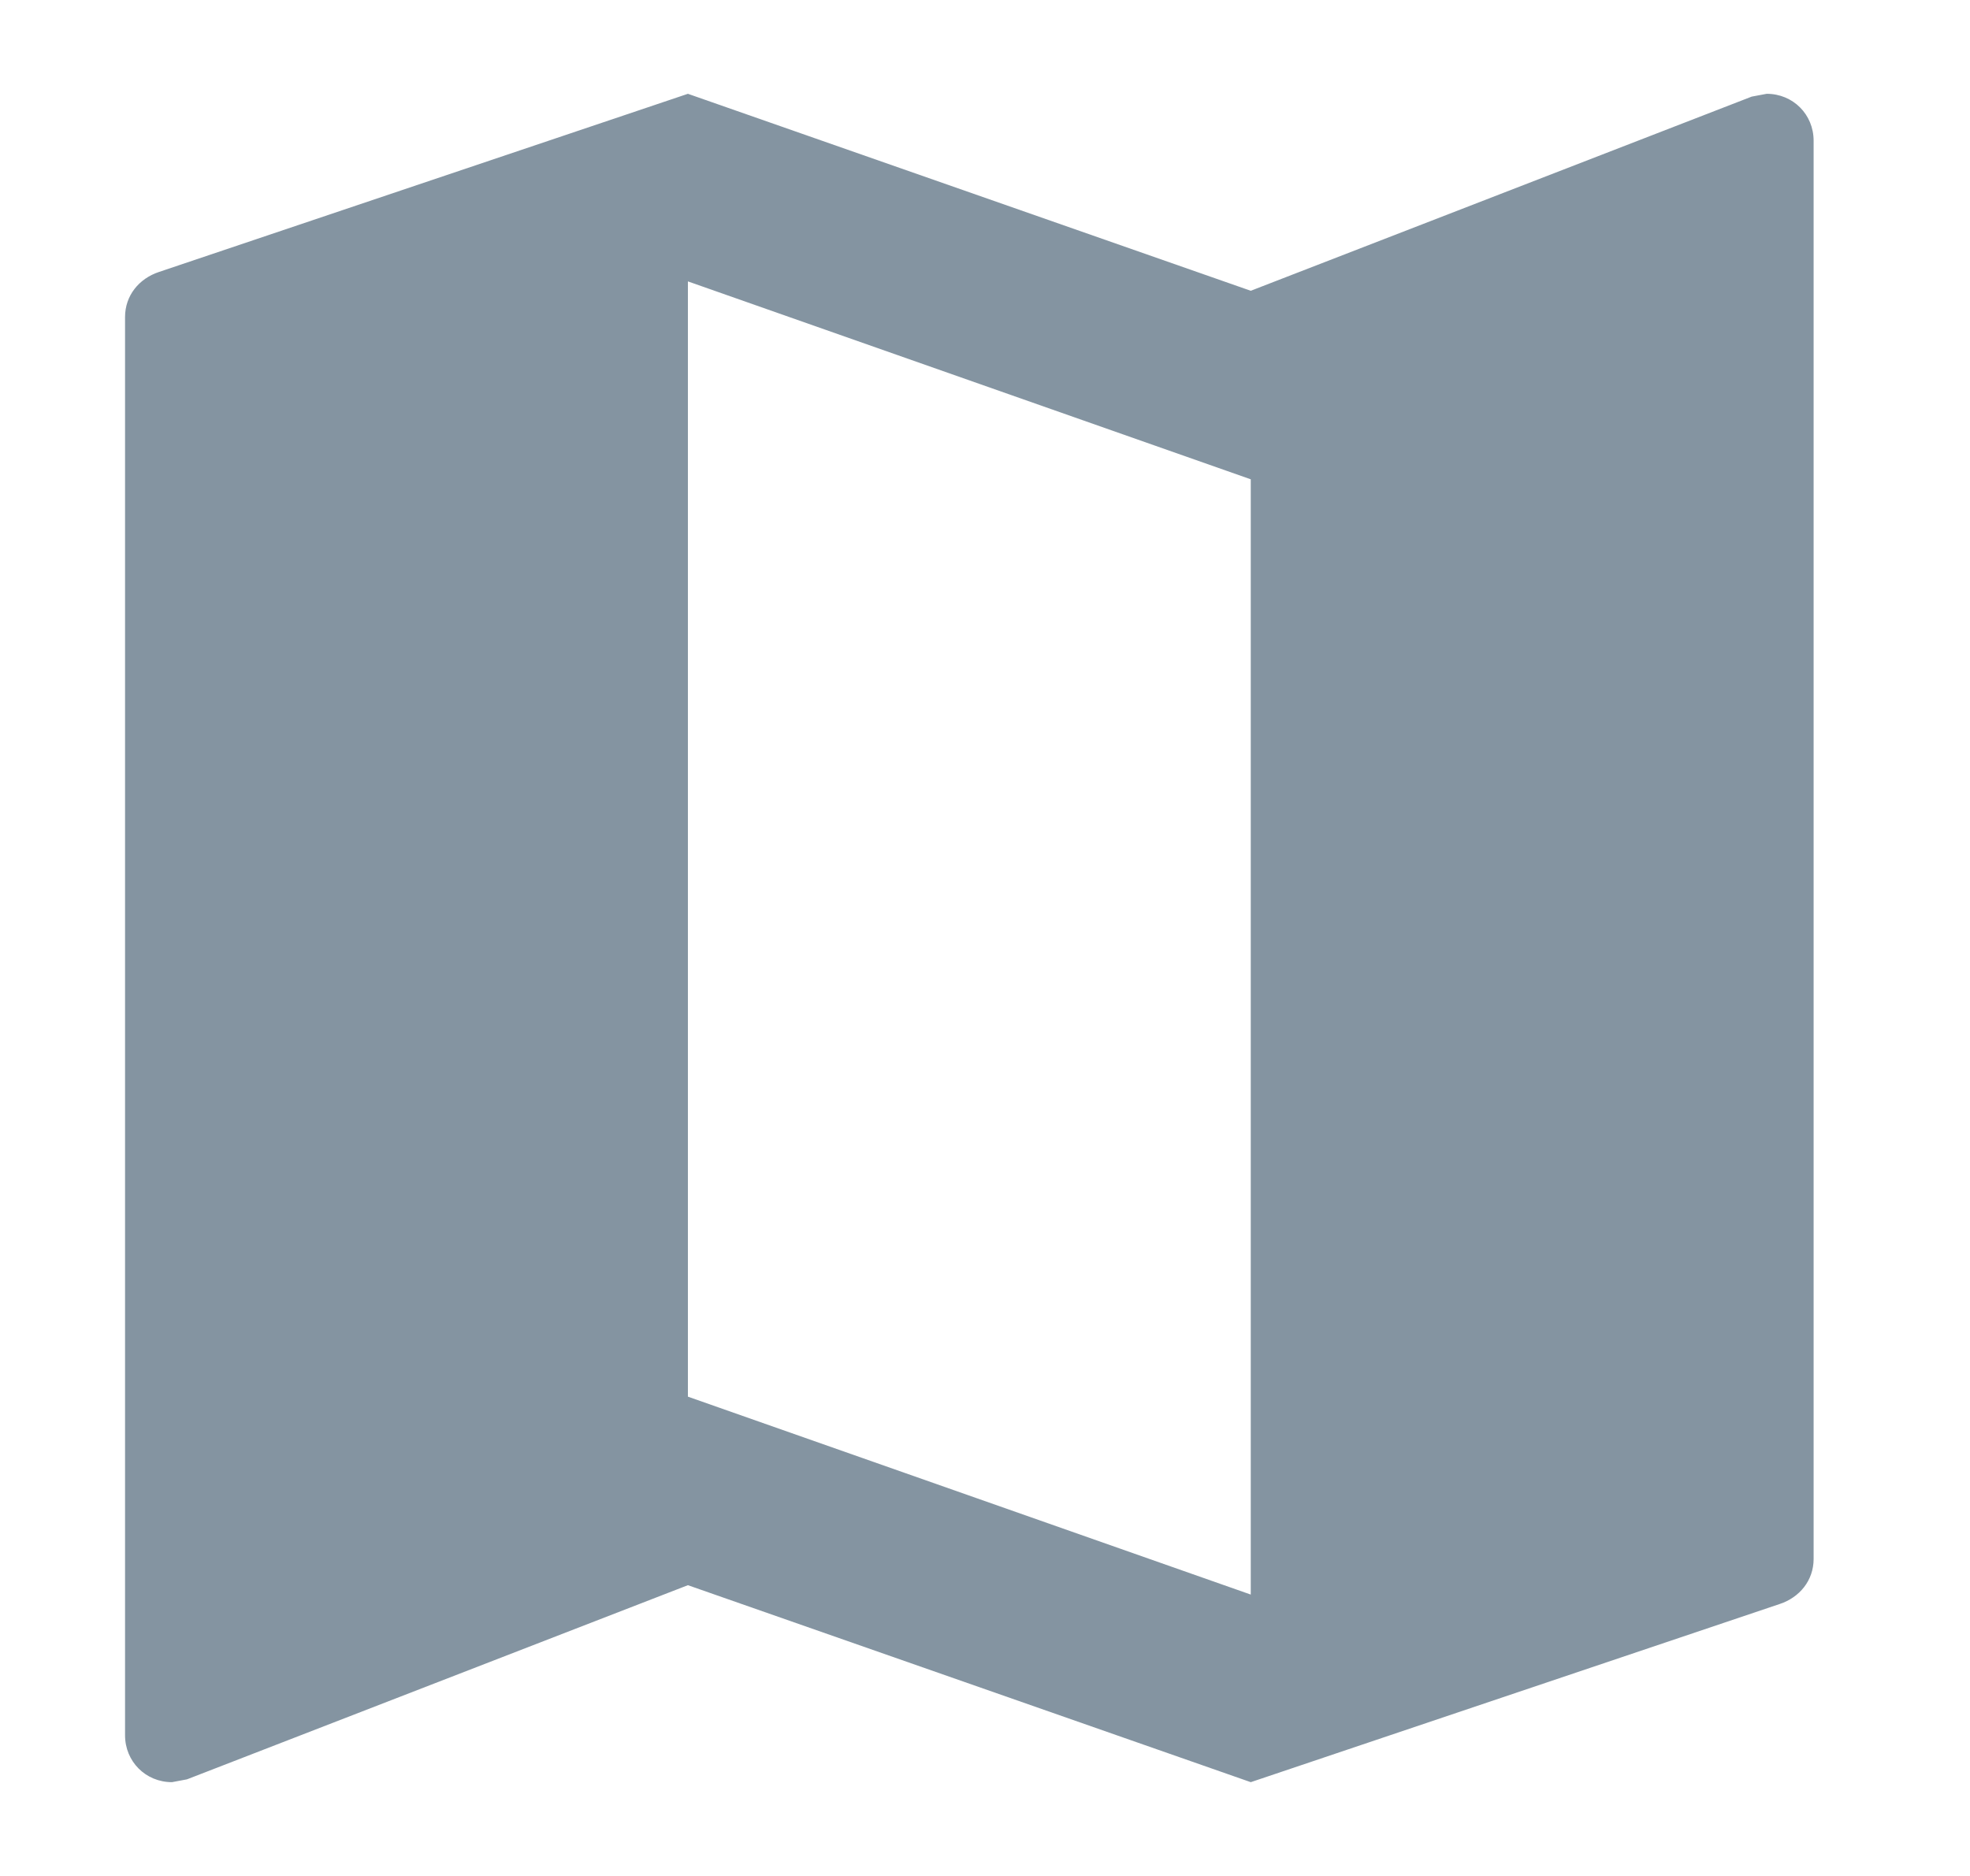 <svg width="21" height="20" viewBox="0 0 21 20" fill="#8494A1" xmlns="http://www.w3.org/2000/svg">
<path fill-rule="evenodd" clip-rule="evenodd" d="M18.833 1L18.673 1.03L13.333 3.1L7.333 1L1.693 2.9C1.483 2.97 1.333 3.15 1.333 3.38V18.5C1.333 18.78 1.553 19 1.833 19L1.993 18.97L7.333 16.9L13.333 19L18.973 17.1C19.183 17.03 19.333 16.85 19.333 16.62V1.5C19.333 1.22 19.113 1 18.833 1ZM13.333 17L7.333 14.89V3L13.333 5.11V17Z" />
</svg>
